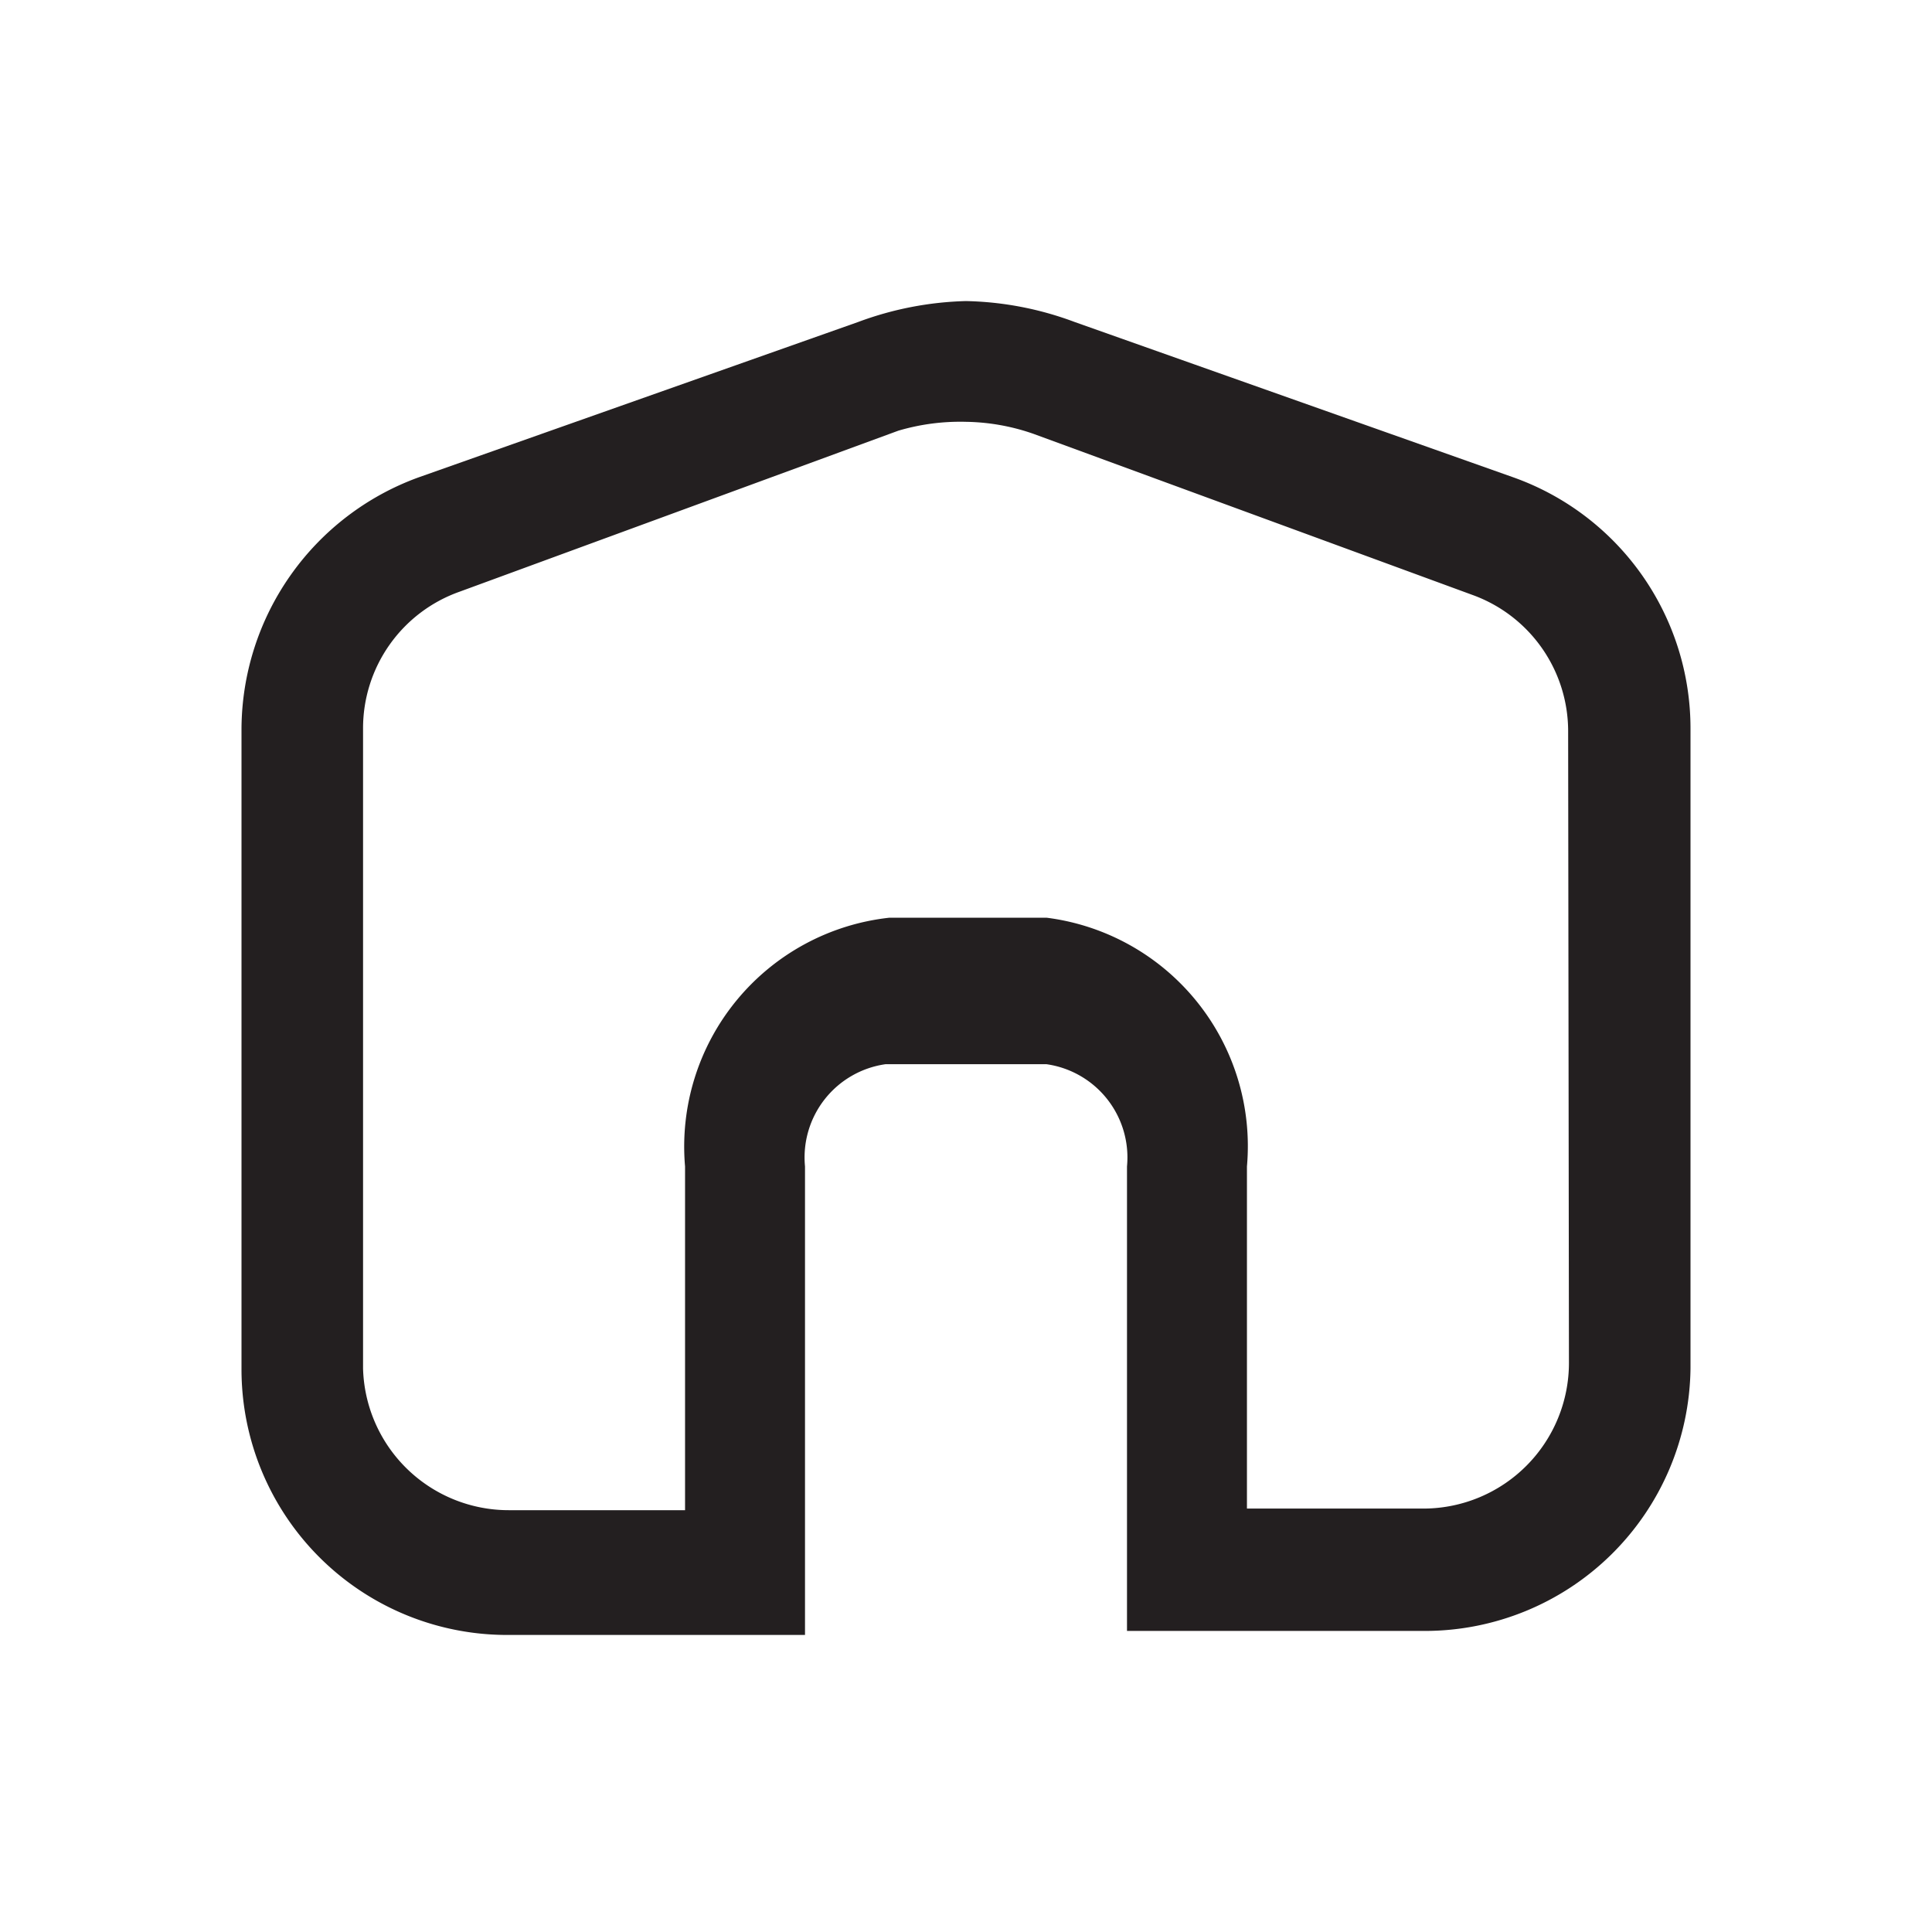 <svg id="Layer_1" data-name="Layer 1" xmlns="http://www.w3.org/2000/svg" viewBox="0 0 24 24">
  <title>icon</title>
  <path d="M18.8,5.93,13.35,4A4.07,4.07,0,0,0,12,3.74,4.13,4.13,0,0,0,10.66,4L5.2,5.93A3.34,3.34,0,0,0,3,9.05V17a3.3,3.3,0,0,0,3.31,3.31H10V14.49a1.17,1.17,0,0,1,1-1.27H13a1.17,1.17,0,0,1,1,1.27v5.77H17.7A3.3,3.3,0,0,0,21,17V9.05A3.31,3.31,0,0,0,18.8,5.93Zm.69,11a1.81,1.81,0,0,1-1.79,1.81H15.49V14.49A2.86,2.86,0,0,0,13,11.4H11.05a2.86,2.86,0,0,0-2.54,3.09v4.27H6.32A1.81,1.81,0,0,1,4.51,17V9.05a1.8,1.8,0,0,1,1.2-1.7l5.45-2A2.71,2.71,0,0,1,12,5.24a2.65,2.65,0,0,1,.84.15l5.45,2a1.8,1.8,0,0,1,1.19,1.7Z" fill="#231f20"/>
</svg>
